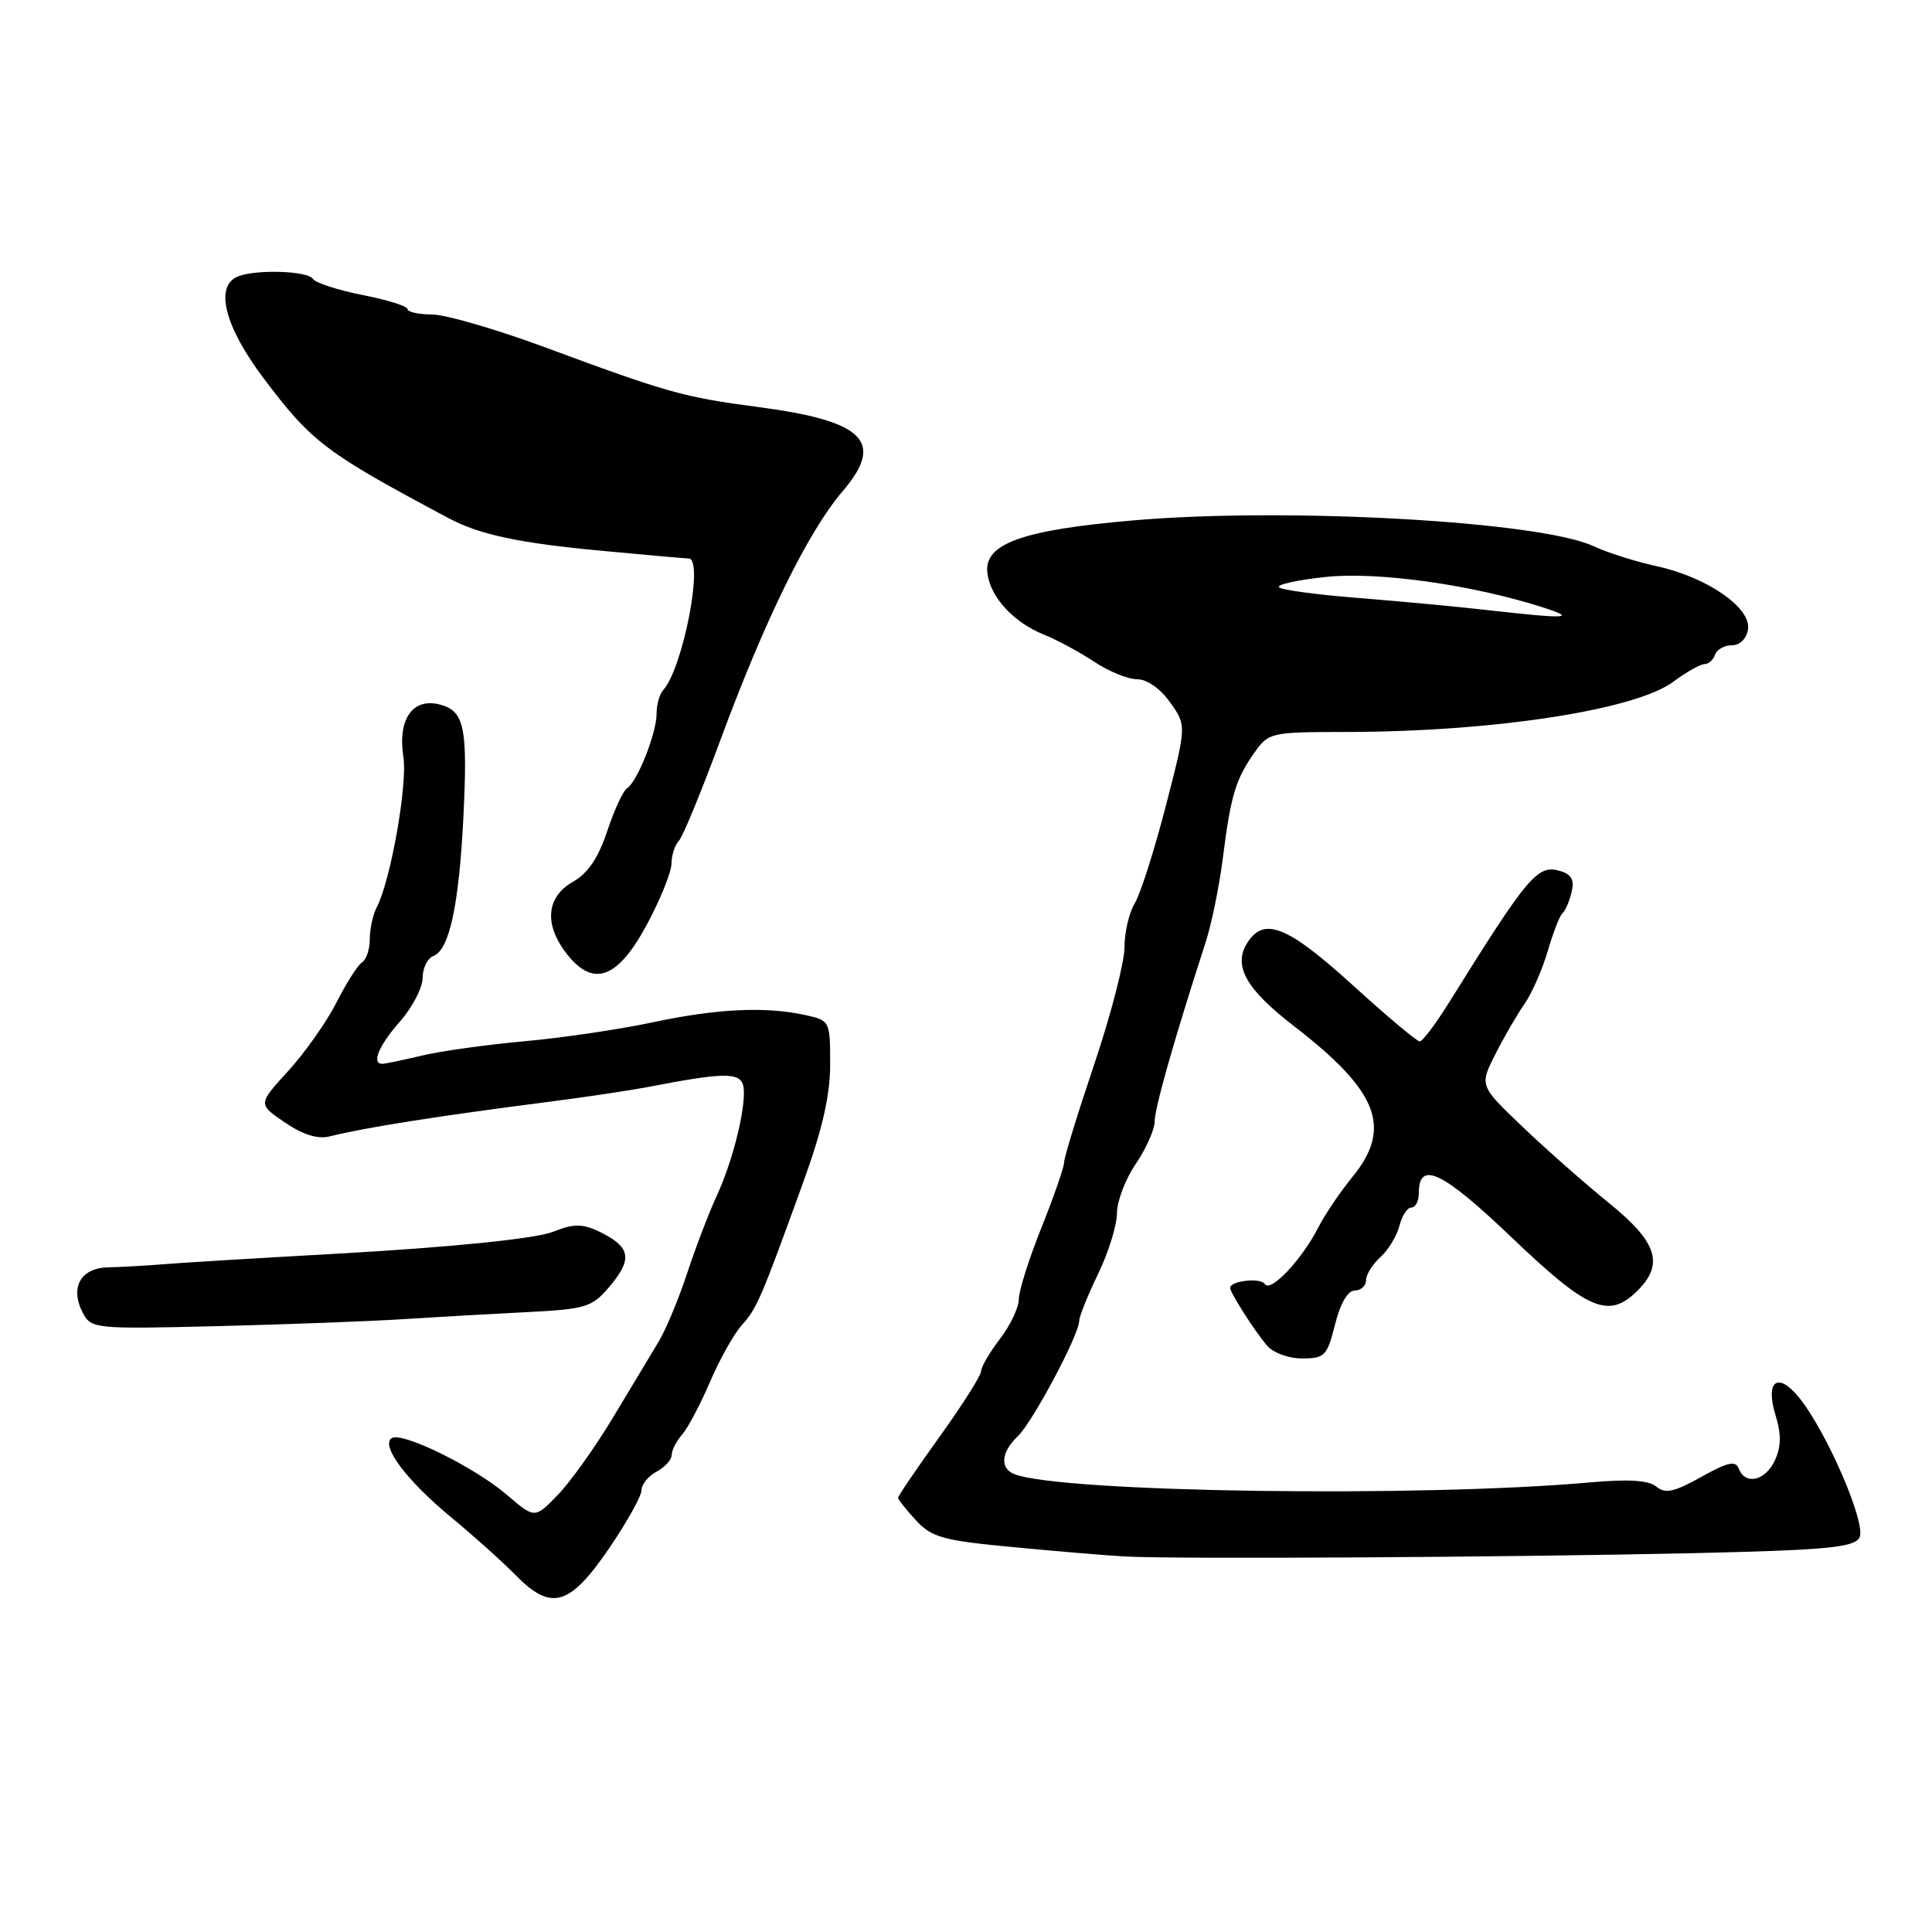 <?xml version="1.0" encoding="UTF-8" standalone="no"?>
<!DOCTYPE svg PUBLIC "-//W3C//DTD SVG 1.1//EN" "http://www.w3.org/Graphics/SVG/1.1/DTD/svg11.dtd" >
<svg xmlns="http://www.w3.org/2000/svg" xmlns:xlink="http://www.w3.org/1999/xlink" version="1.1" viewBox="0 0 256 256">
 <g >
 <path fill="currentColor"
d=" M 80.69 205.19 C 83.06 201.71 85.00 198.24 85.00 197.47 C 85.00 196.70 85.90 195.59 87.00 195.00 C 88.10 194.41 89.00 193.42 89.00 192.79 C 89.00 192.17 89.63 190.95 90.39 190.08 C 91.15 189.21 92.80 186.09 94.06 183.15 C 95.31 180.20 97.21 176.82 98.27 175.62 C 100.32 173.32 100.80 172.19 106.43 156.66 C 108.98 149.63 110.00 145.15 110.00 141.02 C 110.00 135.30 109.96 135.22 106.75 134.51 C 101.48 133.34 95.03 133.64 86.50 135.46 C 82.10 136.40 74.45 137.53 69.50 137.97 C 64.55 138.42 58.48 139.26 56.00 139.85 C 53.52 140.43 51.16 140.93 50.75 140.96 C 49.15 141.05 50.13 138.62 53.00 135.35 C 54.65 133.47 56.00 130.87 56.00 129.57 C 56.00 128.28 56.65 126.96 57.45 126.66 C 59.53 125.86 60.81 119.95 61.39 108.50 C 62.00 96.33 61.55 94.18 58.23 93.34 C 54.66 92.45 52.68 95.32 53.45 100.28 C 54.02 103.96 51.76 116.70 49.91 120.24 C 49.41 121.19 49.00 123.08 49.00 124.43 C 49.00 125.78 48.54 127.17 47.98 127.51 C 47.42 127.86 45.89 130.25 44.59 132.83 C 43.28 135.41 40.40 139.49 38.19 141.91 C 34.17 146.31 34.17 146.31 37.76 148.74 C 40.14 150.36 42.11 150.97 43.67 150.58 C 48.45 149.39 58.02 147.88 73.00 145.96 C 77.67 145.36 83.53 144.48 86.00 144.01 C 95.52 142.16 97.82 142.09 98.41 143.62 C 99.14 145.53 97.31 153.42 94.95 158.50 C 93.93 160.70 92.18 165.29 91.05 168.71 C 89.93 172.12 88.22 176.22 87.25 177.82 C 86.29 179.42 83.56 183.95 81.19 187.89 C 78.82 191.83 75.52 196.44 73.86 198.14 C 70.85 201.23 70.85 201.23 67.17 198.08 C 62.93 194.43 53.31 189.69 51.92 190.55 C 50.38 191.50 53.84 196.14 59.72 201.00 C 62.72 203.47 66.59 206.95 68.33 208.72 C 73.04 213.52 75.47 212.82 80.69 205.19 Z  M 224.45 205.80 C 241.87 205.40 245.56 205.06 246.37 203.78 C 247.42 202.11 242.04 189.63 238.31 185.09 C 235.54 181.72 233.89 183.02 235.26 187.49 C 236.04 190.03 236.02 191.67 235.19 193.49 C 233.94 196.22 231.26 196.84 230.40 194.61 C 229.98 193.50 228.95 193.73 225.41 195.71 C 221.82 197.71 220.66 197.96 219.48 196.99 C 218.46 196.14 215.84 195.97 210.76 196.42 C 188.30 198.44 140.75 197.76 134.43 195.34 C 132.45 194.57 132.64 192.42 134.88 190.29 C 136.83 188.43 143.00 176.84 143.00 175.02 C 143.00 174.46 144.12 171.66 145.50 168.81 C 146.88 165.96 148.00 162.34 148.00 160.76 C 148.00 159.18 149.12 156.24 150.50 154.21 C 151.88 152.19 153.00 149.65 153.00 148.58 C 153.00 146.82 155.66 137.48 159.71 125.00 C 160.52 122.53 161.56 117.45 162.03 113.72 C 163.08 105.42 163.72 103.28 166.20 99.75 C 168.10 97.06 168.35 97.00 178.32 96.99 C 197.75 96.98 216.65 94.09 221.68 90.36 C 223.43 89.06 225.31 88.00 225.85 88.00 C 226.39 88.00 227.02 87.44 227.25 86.75 C 227.48 86.07 228.48 85.51 229.48 85.50 C 230.56 85.50 231.43 84.64 231.62 83.37 C 232.06 80.53 226.15 76.46 219.50 75.02 C 216.75 74.42 212.99 73.23 211.15 72.37 C 204.09 69.08 170.70 67.20 150.33 68.94 C 135.37 70.22 130.30 72.05 130.84 76.00 C 131.27 79.19 134.33 82.49 138.35 84.10 C 140.08 84.80 143.07 86.41 144.98 87.68 C 146.90 88.96 149.45 90.00 150.66 90.00 C 151.98 90.00 153.74 91.23 155.04 93.06 C 157.23 96.13 157.23 96.13 154.47 106.81 C 152.95 112.69 151.10 118.50 150.35 119.71 C 149.61 120.93 149.00 123.55 149.00 125.52 C 149.00 127.50 147.20 134.47 145.00 141.00 C 142.80 147.53 141.00 153.39 141.00 154.02 C 141.00 154.65 139.65 158.54 138.00 162.66 C 136.35 166.78 135.00 171.05 135.00 172.14 C 135.00 173.24 133.88 175.61 132.50 177.41 C 131.12 179.21 130.00 181.14 130.00 181.70 C 130.00 182.25 127.53 186.15 124.50 190.37 C 121.48 194.58 119.00 198.23 119.00 198.46 C 119.00 198.70 120.07 200.05 121.37 201.45 C 123.46 203.71 124.94 204.12 134.12 204.99 C 139.83 205.54 146.53 206.10 149.00 206.24 C 155.46 206.61 199.88 206.35 224.45 205.80 Z  M 176.90 175.50 C 177.60 172.69 178.59 171.00 179.51 171.00 C 180.33 171.00 181.00 170.39 181.00 169.65 C 181.00 168.92 181.86 167.53 182.91 166.58 C 183.96 165.63 185.09 163.76 185.43 162.43 C 185.76 161.09 186.48 160.00 187.02 160.00 C 187.56 160.00 188.00 159.15 188.00 158.11 C 188.00 153.69 191.12 155.19 200.37 164.03 C 210.46 173.67 213.18 174.82 217.00 171.00 C 220.52 167.48 219.58 164.58 213.25 159.45 C 210.09 156.89 204.92 152.34 201.77 149.33 C 196.03 143.85 196.03 143.85 198.15 139.68 C 199.31 137.38 201.05 134.38 202.02 133.00 C 202.98 131.62 204.37 128.47 205.09 126.00 C 205.81 123.53 206.69 121.28 207.04 121.00 C 207.39 120.72 207.93 119.50 208.23 118.28 C 208.64 116.67 208.27 115.90 206.85 115.45 C 203.76 114.47 202.62 115.81 192.06 132.75 C 190.26 135.64 188.49 138.00 188.12 138.00 C 187.75 138.00 183.73 134.62 179.20 130.50 C 170.57 122.66 167.46 121.42 165.25 124.97 C 163.37 127.98 165.11 131.07 171.44 135.95 C 182.68 144.63 184.54 149.45 179.15 156.02 C 177.58 157.93 175.55 160.94 174.65 162.70 C 172.45 166.98 168.32 171.33 167.59 170.14 C 167.04 169.26 163.00 169.71 163.00 170.65 C 163.00 171.28 166.17 176.26 167.84 178.25 C 168.68 179.25 170.69 180.00 172.54 180.00 C 175.53 180.00 175.85 179.67 176.90 175.50 Z  M 53.50 174.79 C 57.90 174.51 65.26 174.09 69.86 173.86 C 77.51 173.48 78.43 173.20 80.61 170.66 C 83.78 166.98 83.62 165.37 79.91 163.45 C 77.32 162.11 76.15 162.07 73.27 163.22 C 70.98 164.14 59.66 165.28 44.50 166.13 C 34.05 166.71 23.70 167.34 21.50 167.53 C 19.30 167.71 16.07 167.89 14.32 167.93 C 10.64 168.01 9.21 170.65 11.01 174.03 C 12.10 176.06 12.68 176.12 28.82 175.72 C 37.99 175.49 49.10 175.08 53.50 174.79 Z  M 85.72 122.50 C 87.49 119.20 88.96 115.58 88.97 114.45 C 88.99 113.32 89.42 111.97 89.93 111.45 C 90.45 110.93 92.94 104.88 95.48 98.00 C 101.34 82.14 107.09 70.42 111.64 65.11 C 117.28 58.52 114.55 55.79 100.50 53.94 C 90.53 52.62 88.58 52.08 72.00 45.94 C 65.67 43.61 59.04 41.68 57.25 41.67 C 55.46 41.66 54.00 41.34 54.00 40.96 C 54.00 40.57 51.31 39.73 48.03 39.09 C 44.75 38.44 41.80 37.48 41.47 36.96 C 40.82 35.90 34.06 35.66 31.58 36.61 C 28.39 37.83 29.71 43.19 34.92 50.11 C 41.33 58.62 43.12 59.97 59.50 68.69 C 63.54 70.84 68.75 71.95 79.50 72.96 C 85.55 73.53 90.84 74.00 91.25 74.00 C 93.31 74.00 90.49 88.58 87.87 91.45 C 87.39 91.97 87.00 93.38 87.00 94.58 C 87.00 97.14 84.44 103.61 83.09 104.44 C 82.58 104.76 81.39 107.32 80.46 110.13 C 79.27 113.70 77.90 115.72 75.89 116.86 C 72.36 118.87 72.07 122.54 75.12 126.42 C 78.63 130.89 81.86 129.69 85.72 122.50 Z  M 197.00 80.83 C 192.88 80.36 185.14 79.64 179.81 79.22 C 174.48 78.80 169.83 78.17 169.48 77.82 C 169.13 77.46 171.90 76.85 175.65 76.45 C 182.51 75.71 195.12 77.48 204.50 80.50 C 209.06 81.97 207.63 82.03 197.00 80.83 Z "/>
</g>
</svg>